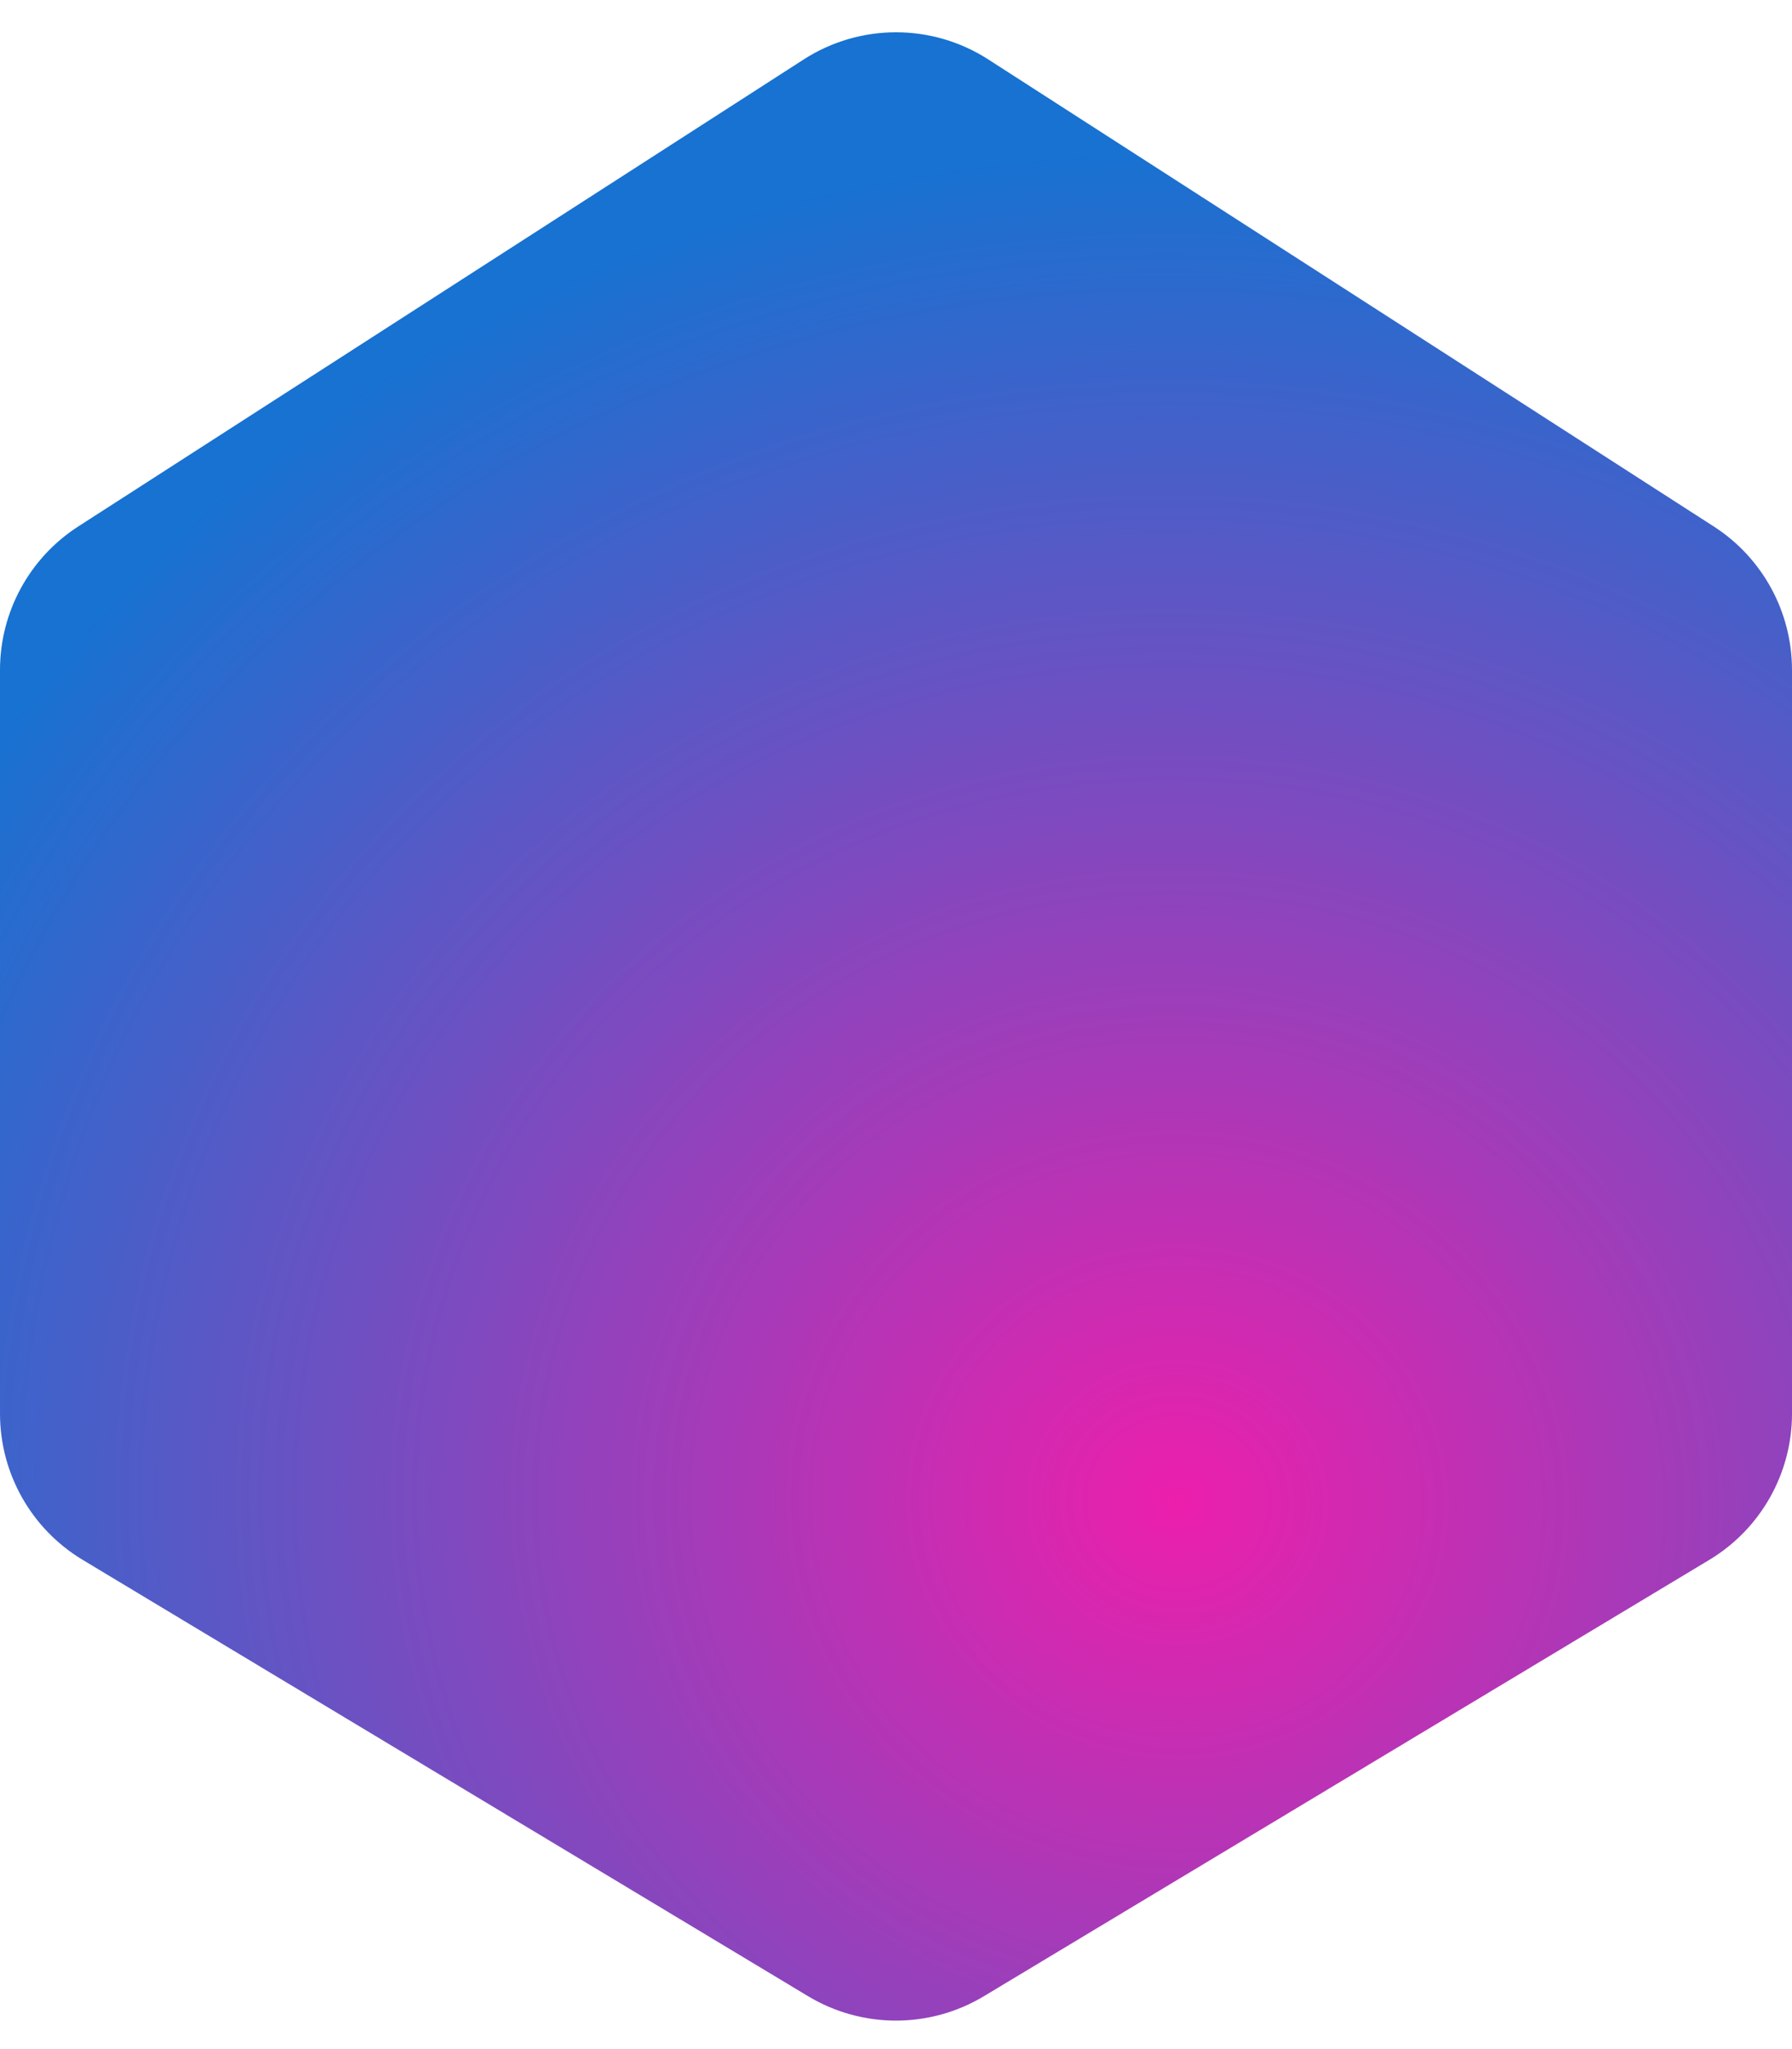 <svg xmlns="http://www.w3.org/2000/svg" width="42" height="48" viewBox="0 0 42 48">
    <defs>
        <radialGradient id="fnlhyrc21a" cx="65.367%" cy="74.053%" r="78.368%" fx="65.367%" fy="74.053%" gradientTransform="scale(1 .875) rotate(54.26 .55 .793)">
            <stop offset="0%" stop-color="#EC1FAC"/>
            <stop offset="100%" stop-color="#1772D1"/>
        </radialGradient>
    </defs>
    <g fill="none" fill-rule="evenodd">
        <g fill="url(#fnlhyrc21a)" transform="translate(-167 -1523)">
            <g>
                <g>
                    <path d="M23.164 1.393l17 10.938C41.31 13.067 42 14.335 42 15.695v17.418c0 1.404-.736 2.705-1.94 3.428l-17 10.22c-1.267.762-2.853.762-4.12 0l-17-10.22C.735 35.818 0 34.517 0 33.113V15.695c0-1.36.691-2.628 1.836-3.364l17-10.938c1.318-.849 3.01-.849 4.328 0z" transform="translate(0 1517) translate(167 6)"/>
                </g>
            </g>
        </g>
    </g>
</svg>
